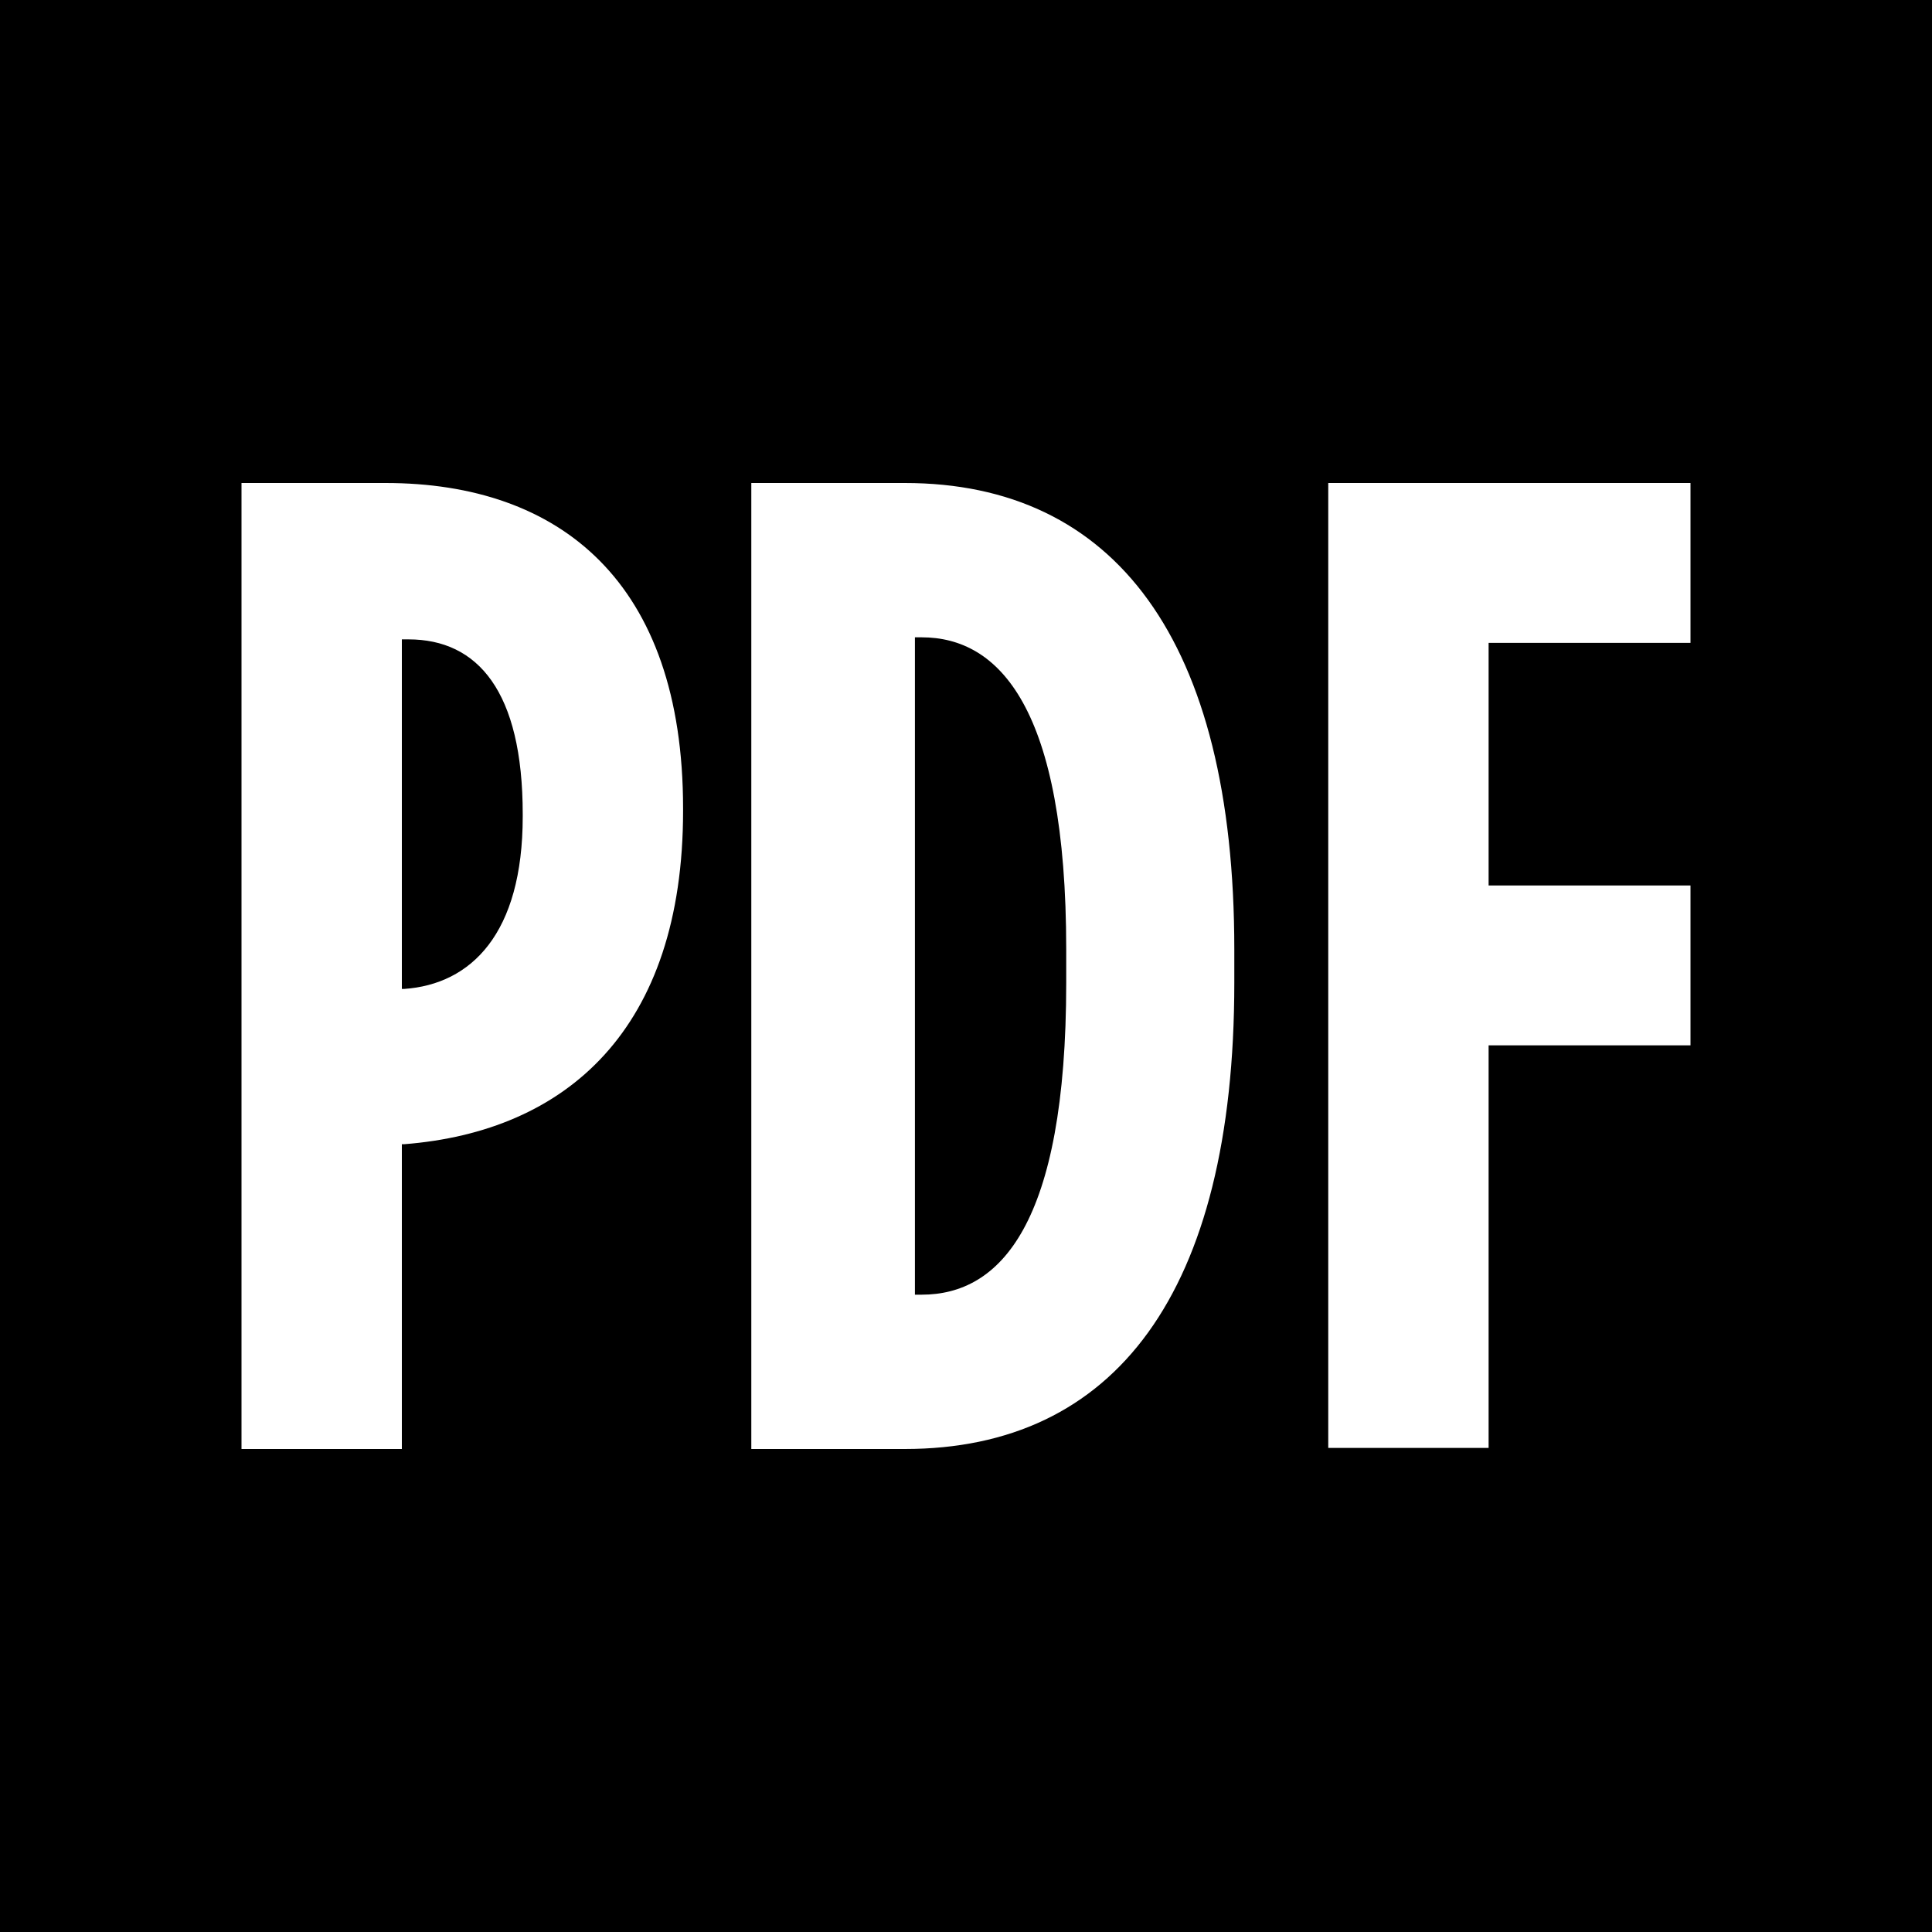 <!-- eslint-disable max-len -->
<svg viewBox="0 0 16 16">
    <path d="M4.329 6.762C4.329 7.733 3.901 8.152 3.346 8.19H3.328V5.295H3.383C3.956 5.295 4.329 5.724 4.329 6.743V6.762Z M8.83 8.138V7.862C8.83 5.859 8.273 5.278 7.633 5.278H7.577V10.722H7.633C8.282 10.722 8.83 10.141 8.83 8.138Z M16 0H0V16H16V0ZM3.192 4C4.638 4 5.657 4.819 5.657 6.695V6.714C5.657 8.524 4.693 9.371 3.346 9.476H3.328V12H2V4H3.192ZM7.493 4C9.229 4 10.222 5.297 10.222 7.862V8.138C10.222 10.713 9.229 12 7.493 12H6.222V4H7.493ZM11 4H14V5.324H12.328V7.333H14V8.657H12.328V11.991H11V4Z" />
</svg>
